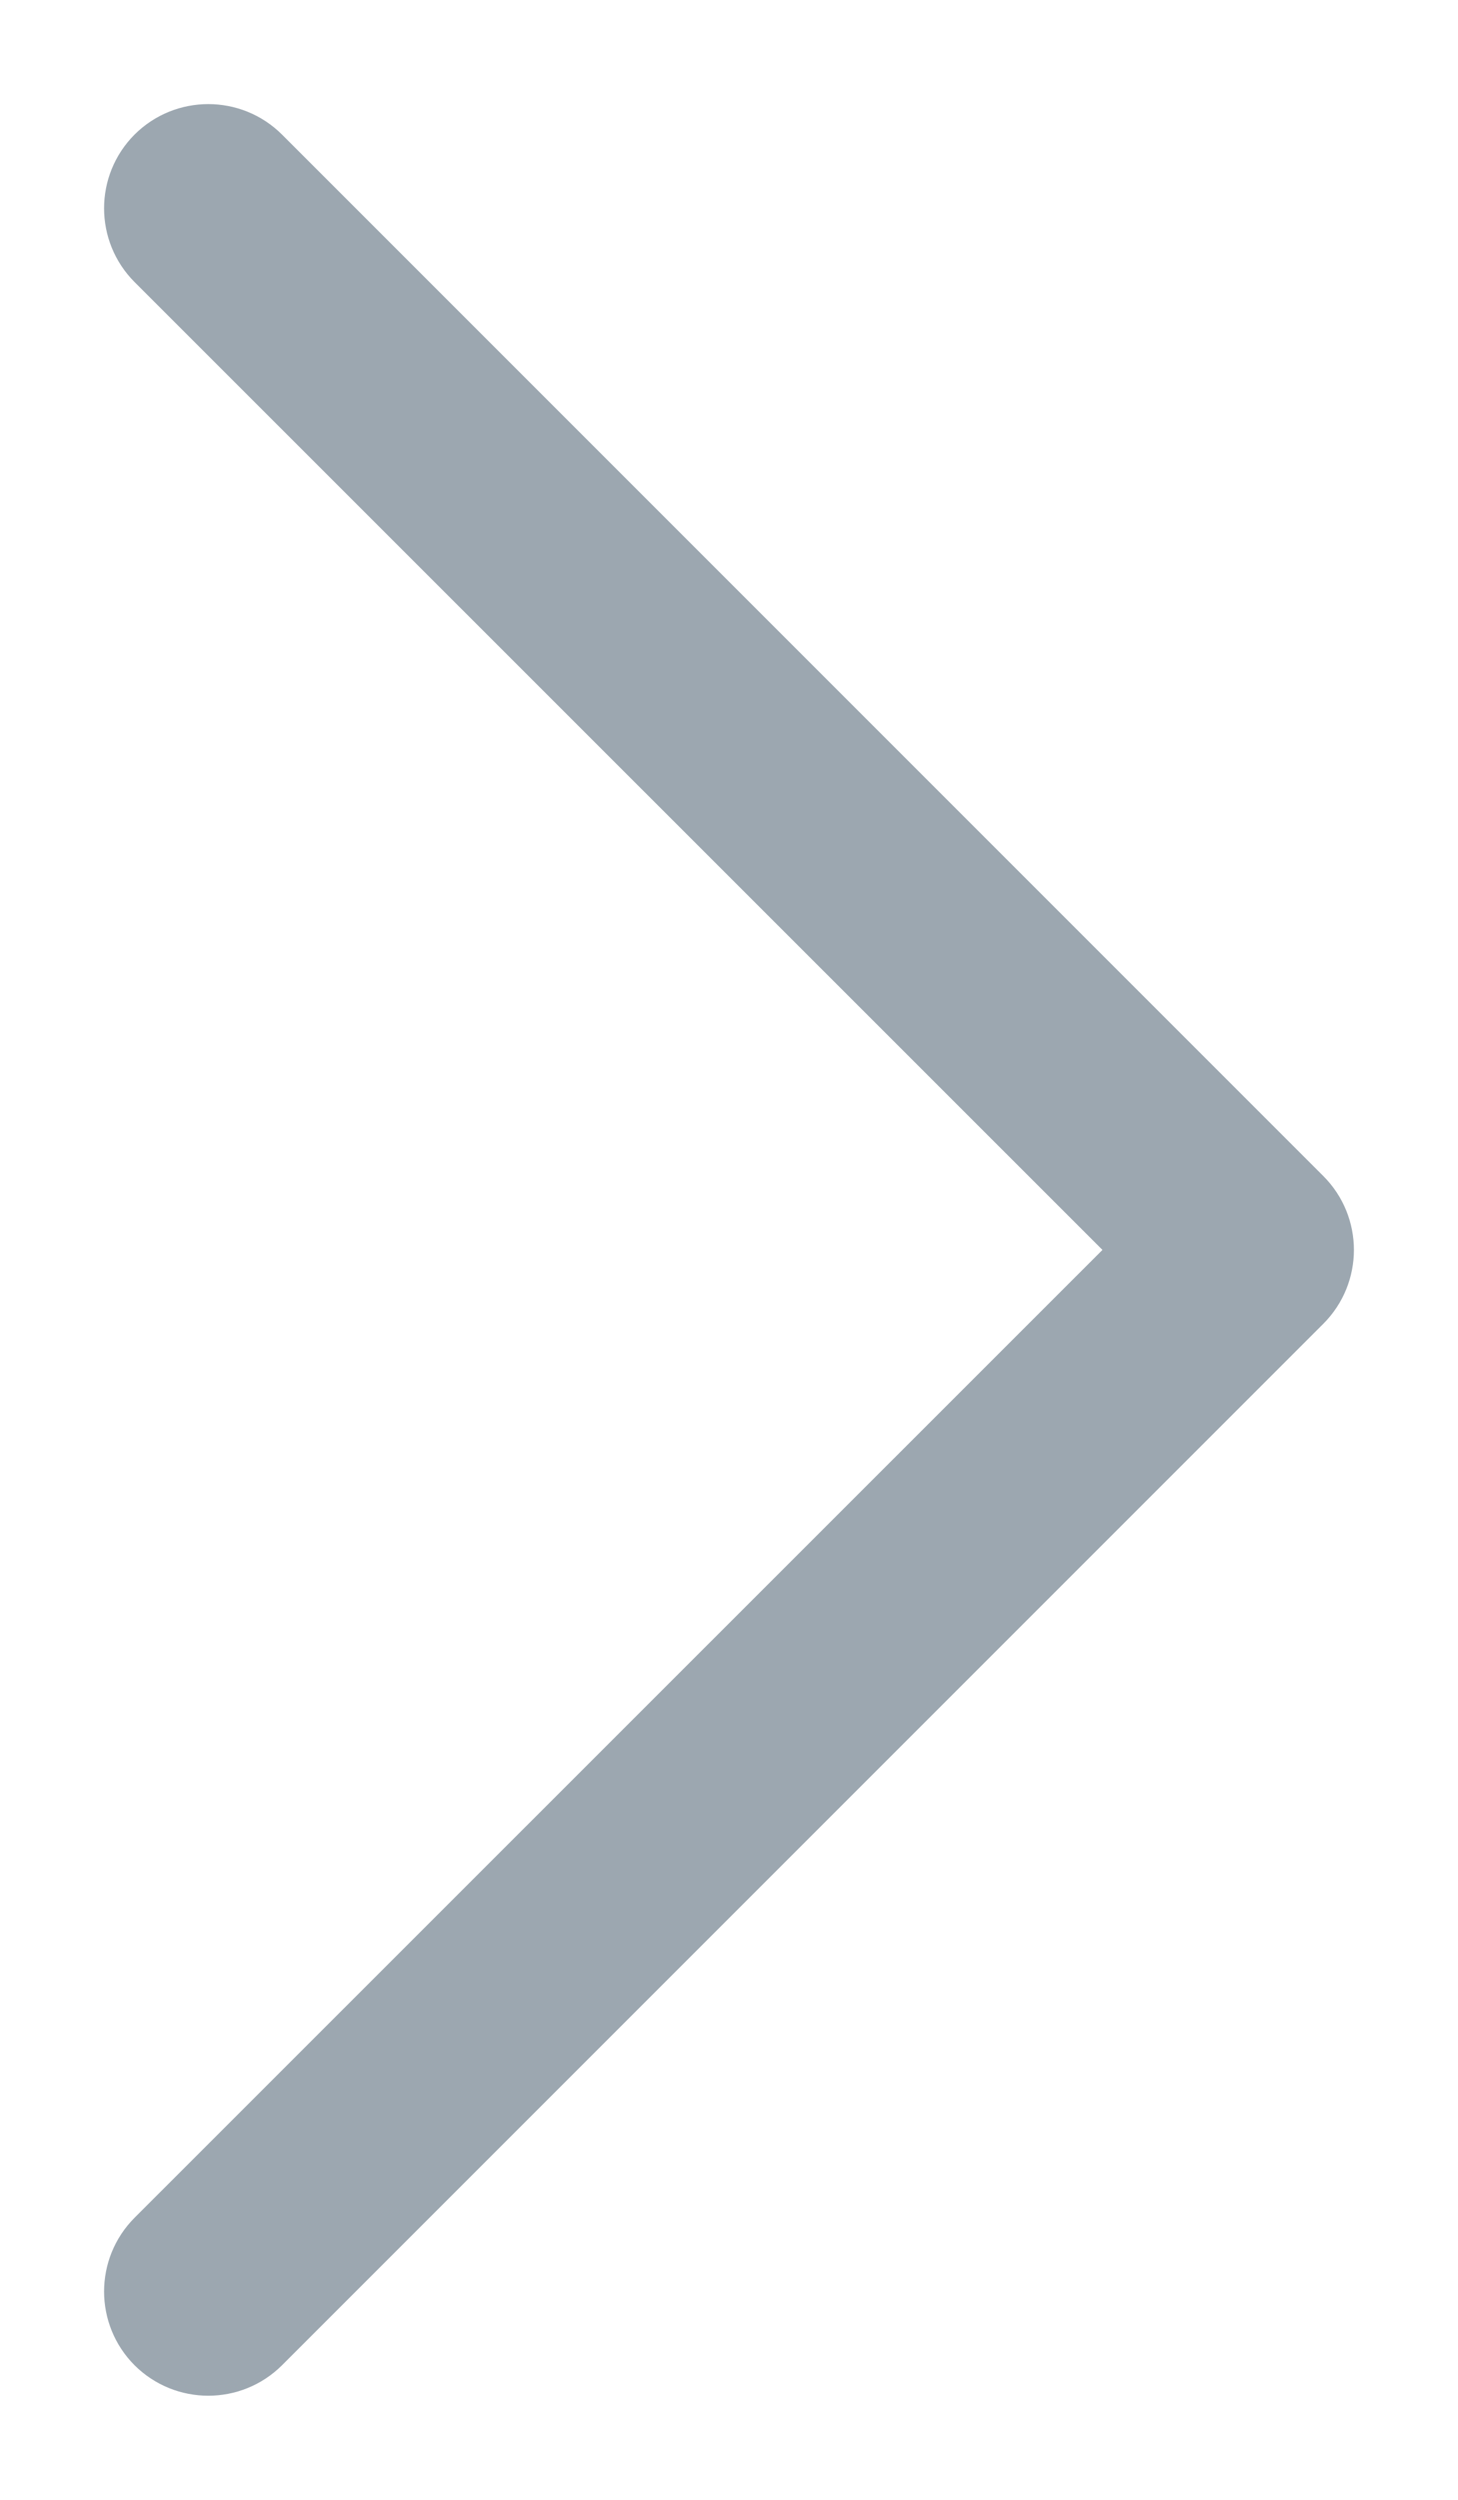 <svg width="7" height="12" viewBox="0 0 7 12" fill="none" xmlns="http://www.w3.org/2000/svg">
  <defs>
    <style type="text/css">
      #MyRect {
        fill: #9CA7B0;
      }
    </style>
  </defs>
  <path id="MyRect" fill-rule="evenodd" clip-rule="evenodd" d="M0.646 11.354C0.451 11.158 0.451 10.842 0.646 10.646L5.293 6L0.646 1.354C0.451 1.158 0.451 0.842 0.646 0.646C0.842 0.451 1.158 0.451 1.354 0.646L6.354 5.646C6.549 5.842 6.549 6.158 6.354 6.354L1.354 11.354C1.158 11.549 0.842 11.549 0.646 11.354Z" fill="#64727D"/>
</svg>
